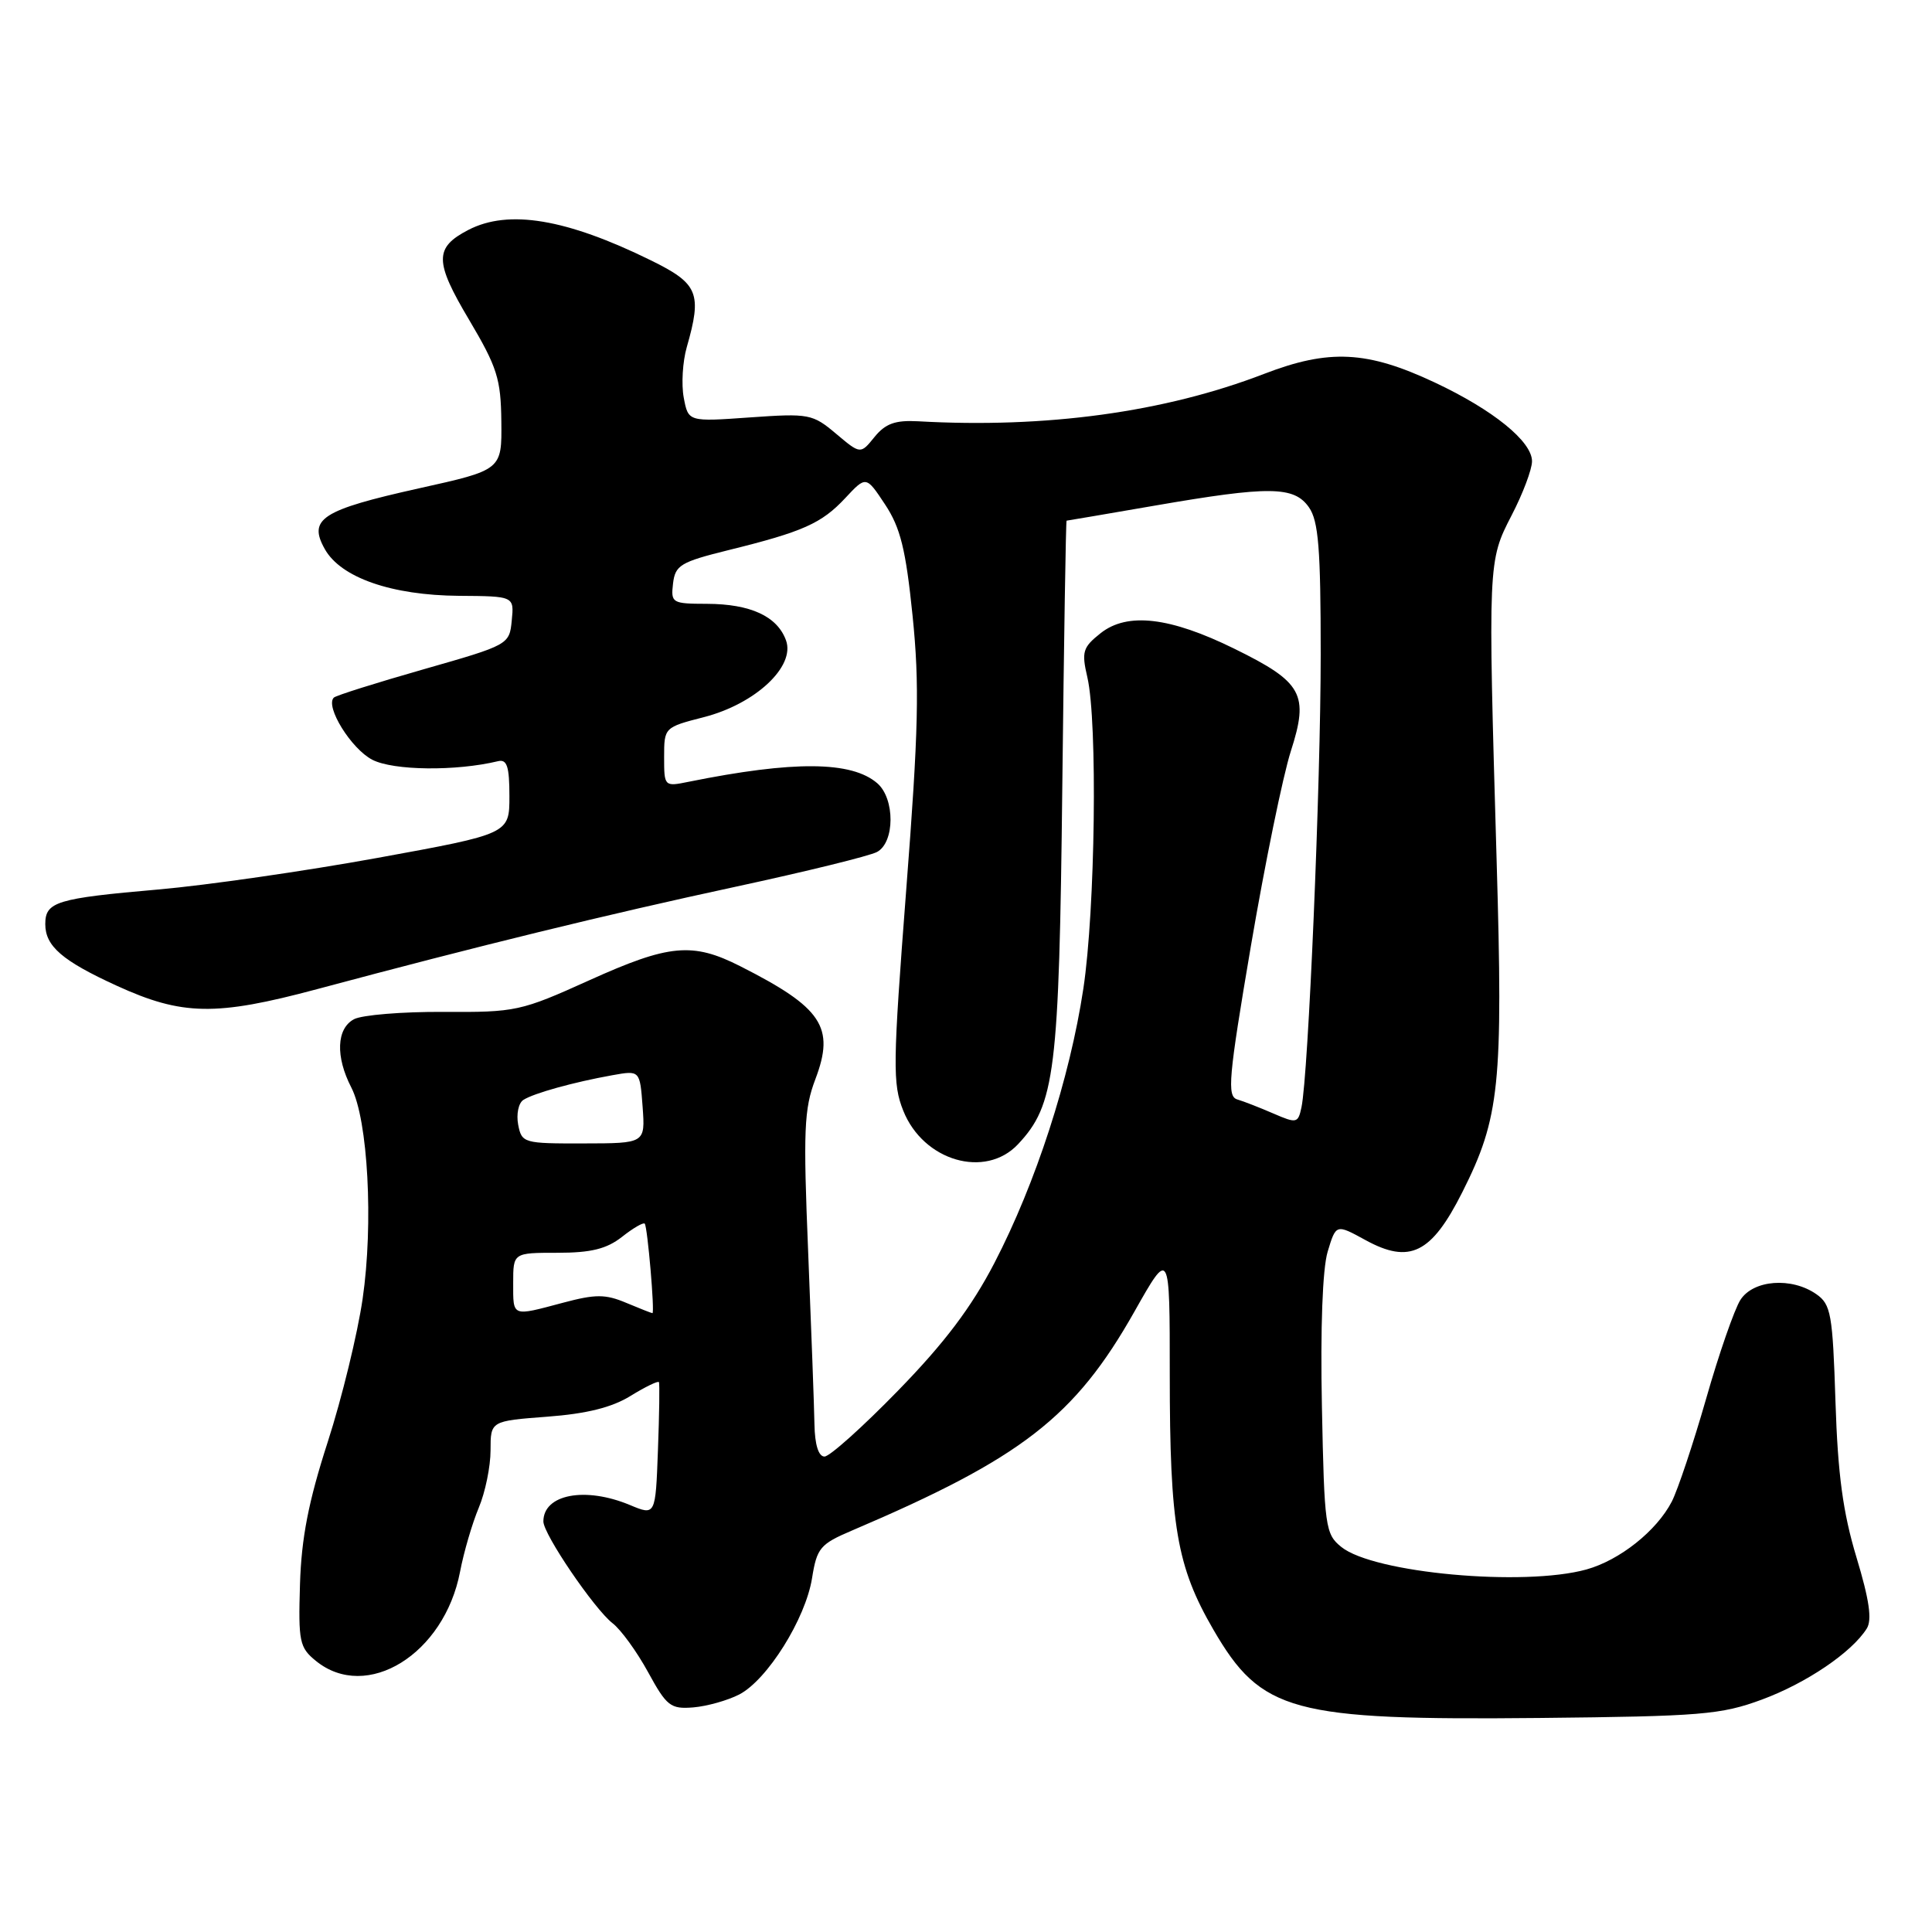 <?xml version="1.0" encoding="UTF-8" standalone="no"?>
<!DOCTYPE svg PUBLIC "-//W3C//DTD SVG 1.1//EN" "http://www.w3.org/Graphics/SVG/1.1/DTD/svg11.dtd" >
<svg xmlns="http://www.w3.org/2000/svg" xmlns:xlink="http://www.w3.org/1999/xlink" version="1.1" viewBox="0 0 256 256">
 <g >
 <path fill="currentColor"
d=" M 233.47 225.20 C 239.34 223.03 245.36 218.96 247.35 215.80 C 248.08 214.65 247.70 212.00 245.99 206.35 C 244.20 200.41 243.52 195.39 243.21 185.74 C 242.84 174.11 242.61 172.84 240.68 171.49 C 237.40 169.19 232.31 169.58 230.61 172.25 C 229.82 173.49 227.77 179.38 226.07 185.34 C 224.36 191.30 222.31 197.43 221.52 198.97 C 219.51 202.85 214.63 206.73 210.22 207.96 C 201.91 210.26 182.01 208.44 177.73 204.98 C 175.61 203.27 175.48 202.34 175.16 186.36 C 174.95 175.98 175.24 168.14 175.92 165.86 C 177.03 162.18 177.03 162.18 180.92 164.31 C 186.79 167.53 189.67 166.11 193.76 157.98 C 198.73 148.11 199.18 143.75 198.31 114.00 C 197.16 74.43 197.16 74.36 200.30 68.28 C 201.79 65.41 203.00 62.19 203.00 61.12 C 203.00 58.49 197.84 54.31 190.11 50.68 C 181.15 46.47 176.12 46.22 167.50 49.54 C 154.30 54.63 138.58 56.78 121.62 55.82 C 118.62 55.66 117.32 56.13 115.88 57.90 C 114.02 60.20 114.02 60.20 110.78 57.47 C 107.67 54.85 107.20 54.76 99.37 55.31 C 91.20 55.89 91.20 55.89 90.60 52.69 C 90.27 50.93 90.45 47.92 91.00 46.00 C 93.05 38.85 92.53 37.58 86.25 34.50 C 75.05 28.99 67.39 27.71 62.07 30.46 C 57.54 32.81 57.55 34.63 62.16 42.38 C 65.88 48.66 66.37 50.20 66.43 55.86 C 66.50 62.27 66.50 62.27 55.50 64.71 C 42.62 67.58 40.79 68.76 43.04 72.76 C 45.16 76.54 51.88 78.88 60.81 78.95 C 68.13 79.00 68.13 79.00 67.81 82.22 C 67.50 85.42 67.42 85.46 56.11 88.69 C 49.85 90.48 44.50 92.16 44.23 92.44 C 43.06 93.61 46.53 99.22 49.33 100.67 C 52.12 102.11 60.40 102.21 66.00 100.86 C 67.18 100.58 67.50 101.56 67.50 105.50 C 67.50 110.49 67.50 110.49 50.00 113.68 C 40.38 115.43 27.32 117.31 21.00 117.86 C 7.46 119.04 6.00 119.49 6.00 122.45 C 6.00 125.37 8.24 127.31 15.48 130.62 C 24.14 134.58 28.60 134.66 42.00 131.07 C 63.38 125.34 80.43 121.17 97.46 117.50 C 106.78 115.49 115.22 113.42 116.21 112.89 C 118.58 111.62 118.60 105.83 116.25 103.79 C 112.85 100.84 105.17 100.78 91.25 103.59 C 88.02 104.25 88.00 104.22 88.00 100.31 C 88.00 96.40 88.03 96.37 93.25 95.03 C 100.09 93.28 105.41 88.31 104.15 84.85 C 102.99 81.66 99.45 80.03 93.68 80.01 C 89.05 80.00 88.88 79.90 89.18 77.32 C 89.47 74.89 90.17 74.47 96.50 72.90 C 106.40 70.46 108.86 69.36 112.00 66.00 C 114.76 63.04 114.76 63.04 117.28 66.85 C 119.31 69.92 120.02 72.77 120.92 81.58 C 121.85 90.70 121.72 96.68 120.08 117.89 C 118.30 141.10 118.26 143.61 119.69 147.18 C 122.35 153.84 130.55 156.23 134.89 151.62 C 139.81 146.38 140.34 142.11 140.76 104.25 C 140.98 84.86 141.23 69.00 141.33 68.99 C 141.42 68.99 146.68 68.09 153.00 67.00 C 168.21 64.37 171.47 64.41 173.44 67.22 C 174.71 69.03 175.00 72.70 175.00 86.72 C 175.00 103.92 173.36 142.48 172.45 146.73 C 172.00 148.84 171.81 148.88 168.74 147.55 C 166.96 146.78 164.80 145.93 163.94 145.68 C 162.57 145.26 162.78 142.83 165.75 125.35 C 167.61 114.43 169.99 102.82 171.04 99.54 C 173.47 91.99 172.60 90.40 163.56 85.96 C 155.03 81.76 149.39 81.10 145.85 83.89 C 143.47 85.78 143.29 86.35 144.08 89.74 C 145.45 95.65 145.13 120.54 143.55 131.00 C 141.75 142.91 137.24 156.80 131.76 167.36 C 128.71 173.23 125.16 177.94 119.01 184.25 C 114.33 189.06 109.94 193.00 109.25 193.00 C 108.46 193.00 107.97 191.44 107.92 188.75 C 107.88 186.41 107.50 176.18 107.09 166.00 C 106.42 149.75 106.54 146.95 108.04 143.00 C 110.66 136.10 108.95 133.53 98.09 128.03 C 91.76 124.82 88.67 125.11 78.09 129.89 C 69.00 134.00 68.35 134.14 58.75 134.08 C 53.29 134.05 47.96 134.49 46.91 135.05 C 44.58 136.29 44.44 140.01 46.55 144.10 C 48.76 148.37 49.50 162.16 48.05 172.10 C 47.38 176.72 45.30 185.27 43.42 191.09 C 40.87 198.98 39.94 203.79 39.75 209.92 C 39.52 217.53 39.68 218.31 41.86 220.08 C 48.59 225.55 58.87 219.18 60.96 208.26 C 61.46 205.64 62.58 201.83 63.44 199.78 C 64.30 197.74 65.00 194.31 65.00 192.18 C 65.00 188.29 65.00 188.29 72.51 187.72 C 77.73 187.33 81.10 186.49 83.56 184.96 C 85.51 183.76 87.20 182.94 87.31 183.14 C 87.42 183.34 87.36 187.40 87.18 192.17 C 86.86 200.84 86.86 200.84 83.46 199.42 C 77.54 196.95 72.00 198.00 72.00 201.60 C 72.00 203.29 78.73 213.18 81.16 215.08 C 82.28 215.94 84.40 218.87 85.88 221.58 C 88.34 226.08 88.85 226.48 91.86 226.24 C 93.67 226.09 96.41 225.32 97.95 224.53 C 101.67 222.60 106.73 214.52 107.60 209.12 C 108.24 205.11 108.67 204.60 112.90 202.80 C 135.39 193.21 142.43 187.76 150.32 173.79 C 155.00 165.50 155.00 165.50 155.00 182.11 C 155.00 202.19 155.92 207.56 160.77 215.92 C 167.13 226.88 171.15 227.96 204.00 227.64 C 225.41 227.42 228.03 227.21 233.47 225.20 Z  M 68.00 170.00 C 68.00 166.00 68.00 166.00 73.87 166.00 C 78.32 166.00 80.38 165.49 82.42 163.89 C 83.90 162.72 85.25 161.94 85.43 162.14 C 85.80 162.55 86.78 174.00 86.45 174.00 C 86.33 174.00 84.76 173.38 82.97 172.63 C 80.21 171.47 78.92 171.47 74.60 172.62 C 67.76 174.44 68.00 174.54 68.00 170.00 Z  M 68.66 149.02 C 68.40 147.64 68.70 146.17 69.34 145.75 C 70.71 144.86 76.02 143.39 81.15 142.47 C 84.79 141.82 84.79 141.82 85.15 146.66 C 85.50 151.50 85.50 151.50 77.32 151.51 C 69.38 151.53 69.13 151.46 68.66 149.02 Z "/>
</g>
</svg>